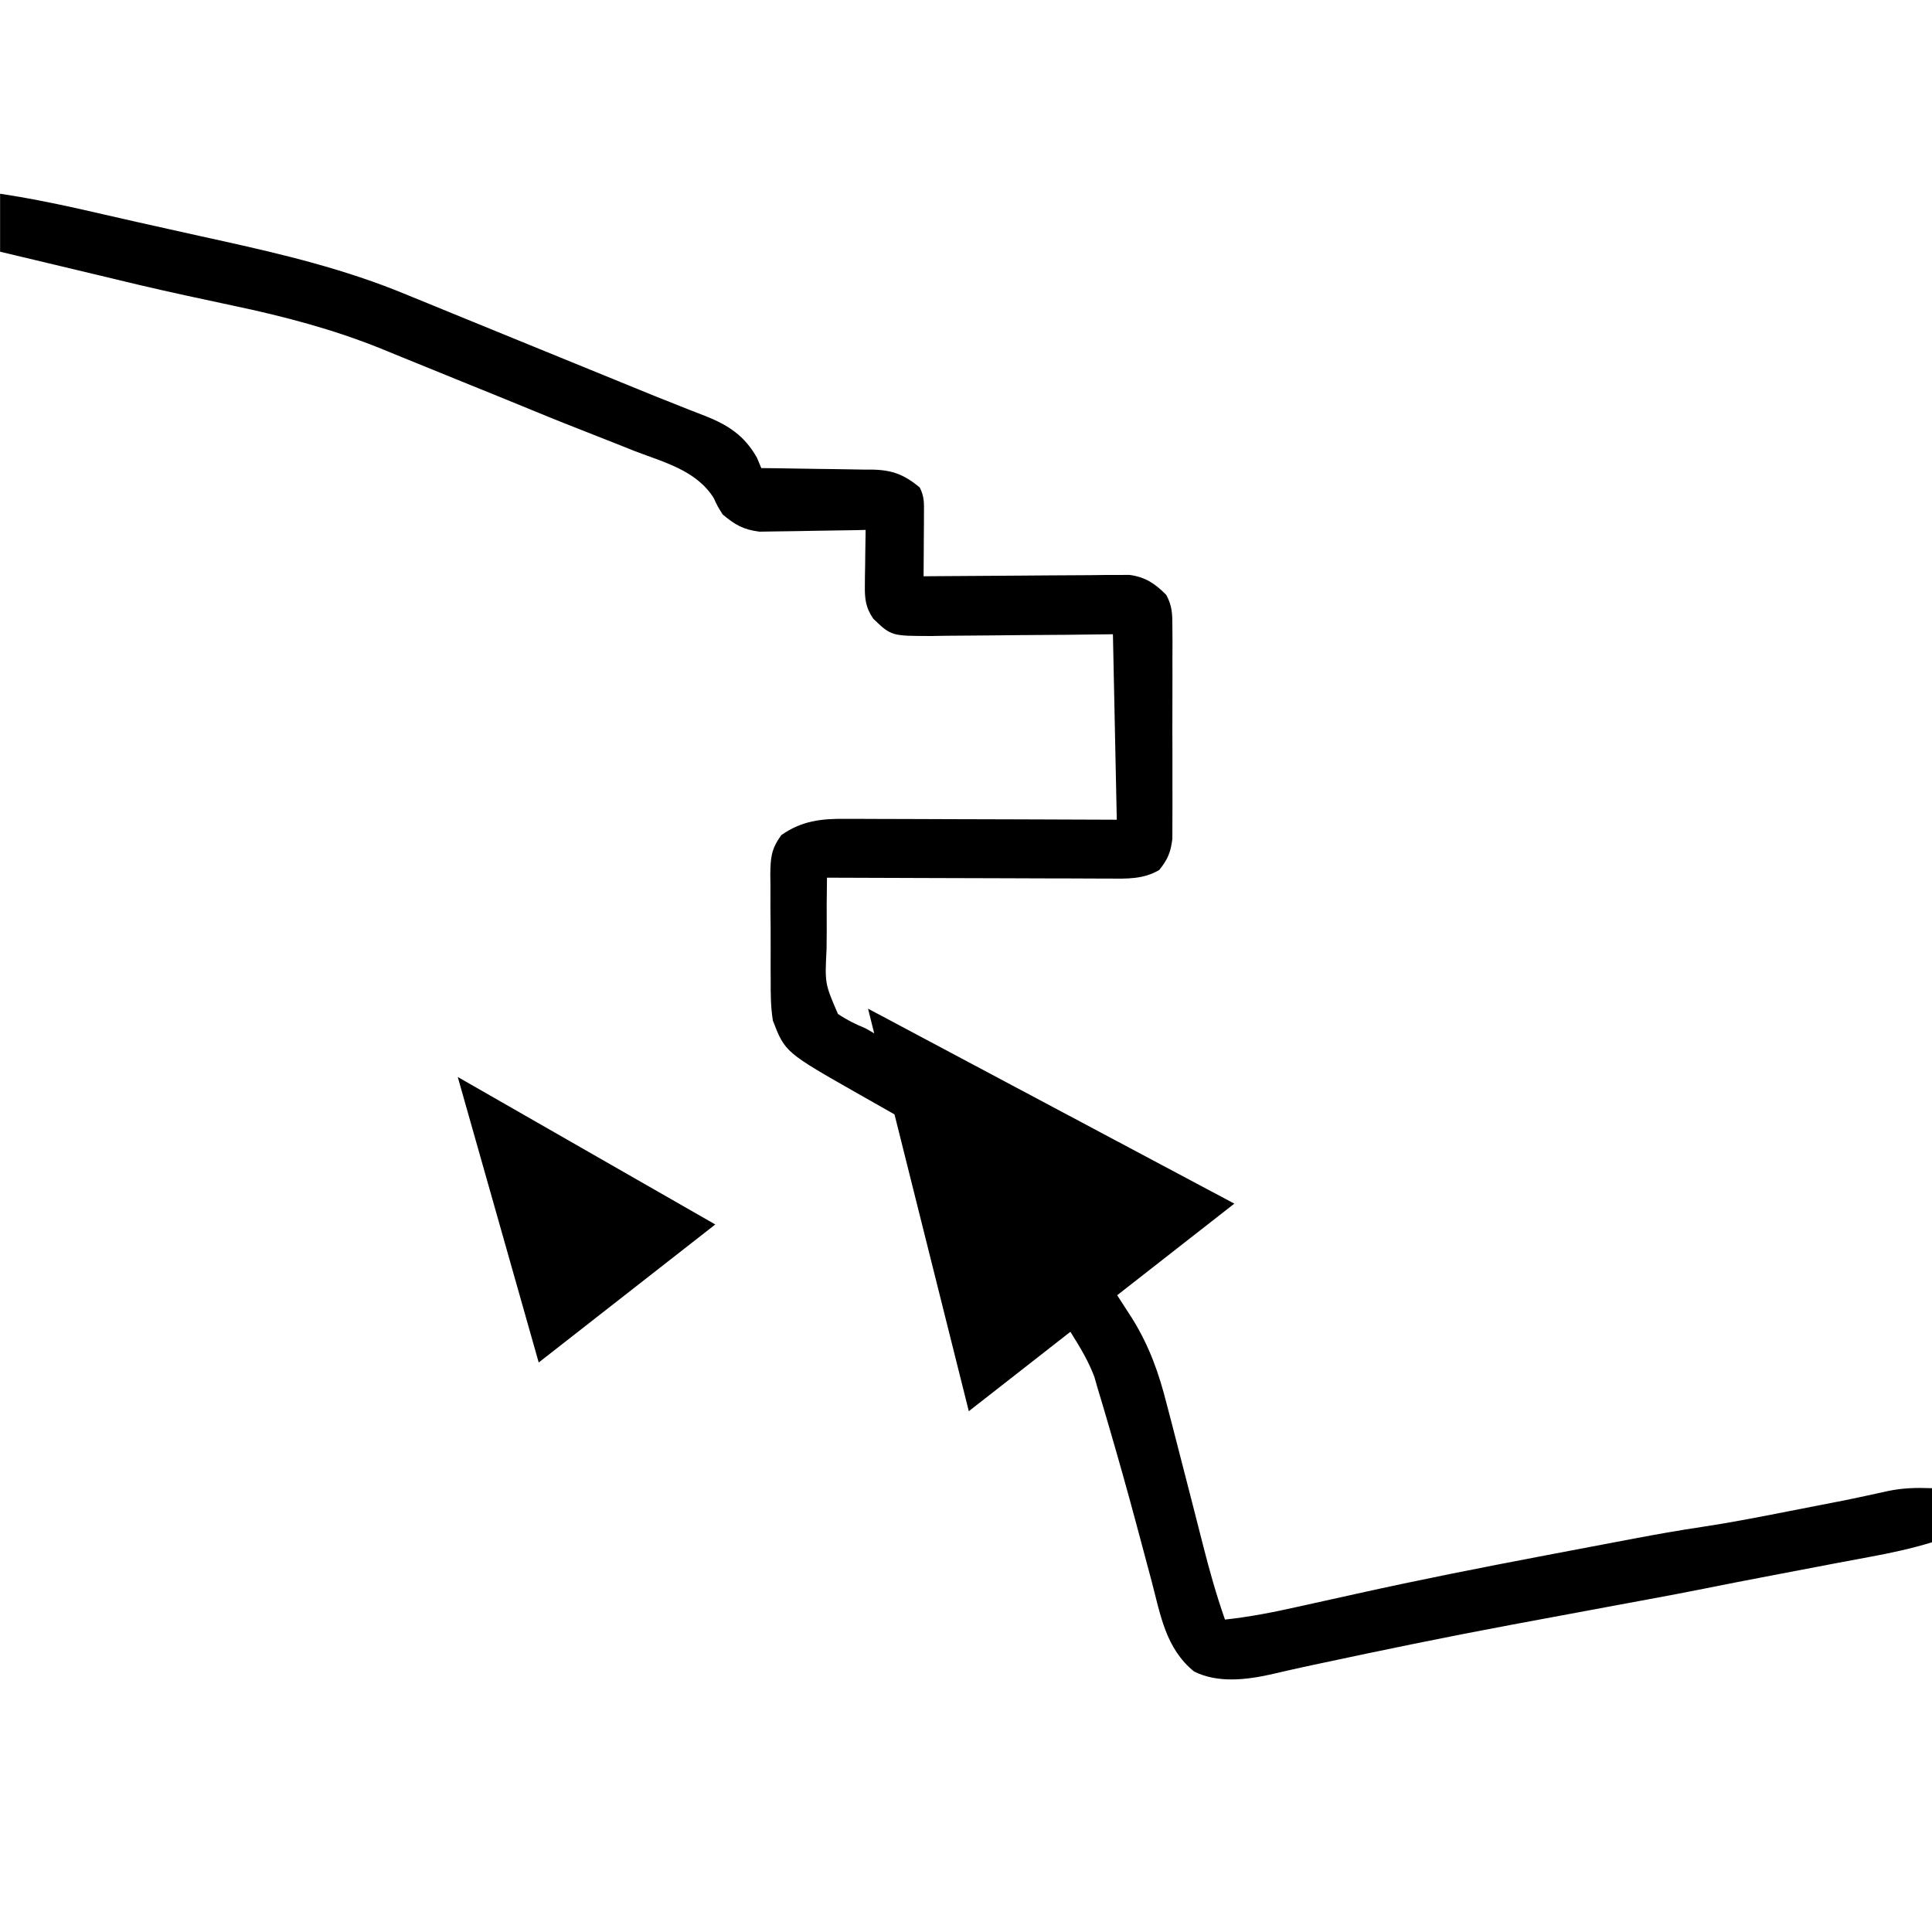 <?xml version="1.0" encoding="utf-8"?>
<svg xmlns="http://www.w3.org/2000/svg" viewBox="0 0 500 500" xmlns:bx="https://boxy-svg.com">
  <path d="M 0.023 50.143 C 9.122 51.496 18.003 53.449 26.96 55.522 C 32.537 56.811 38.122 58.058 43.71 59.296 C 46.352 59.883 48.993 60.47 51.634 61.058 C 53.364 61.442 55.094 61.824 56.824 62.205 C 73.3 65.832 89.468 69.717 105.085 76.206 C 106.968 76.973 108.852 77.741 110.735 78.508 C 112.866 79.378 114.994 80.253 117.122 81.13 C 122.828 83.477 128.543 85.802 134.257 88.128 C 154.601 96.412 154.601 96.412 162.652 99.72 C 167.114 101.553 171.58 103.37 176.071 105.129 C 176.846 105.437 177.621 105.745 178.42 106.061 C 179.829 106.62 181.241 107.17 182.657 107.708 C 188.586 110.076 192.703 112.811 195.898 118.456 C 196.269 119.343 196.64 120.23 197.023 121.143 C 198.052 121.153 199.08 121.162 200.14 121.172 C 203.976 121.212 207.811 121.278 211.647 121.351 C 213.303 121.379 214.96 121.4 216.616 121.414 C 219.005 121.436 221.392 121.483 223.781 121.534 C 224.515 121.535 225.25 121.537 226.007 121.538 C 231.117 121.682 234.084 122.916 238.023 126.143 C 239.249 128.596 239.137 130.194 239.12 132.933 C 239.117 133.874 239.114 134.815 239.111 135.784 C 239.102 136.769 239.094 137.754 239.085 138.768 C 239.081 139.761 239.076 140.754 239.072 141.776 C 239.06 144.232 239.043 146.688 239.023 149.143 C 240.058 149.133 240.058 149.133 241.115 149.123 C 248.301 149.057 255.487 149.012 262.674 148.979 C 265.356 148.965 268.038 148.944 270.72 148.917 C 274.575 148.881 278.429 148.864 282.284 148.851 C 283.484 148.835 284.683 148.82 285.918 148.804 C 287.039 148.803 288.16 148.803 289.314 148.803 C 290.298 148.796 291.282 148.79 292.295 148.783 C 296.416 149.328 298.913 151.028 301.811 153.94 C 303.427 156.879 303.404 159.045 303.411 162.393 C 303.42 163.658 303.43 164.923 303.44 166.226 C 303.434 167.604 303.428 168.981 303.421 170.358 C 303.423 171.776 303.426 173.193 303.43 174.61 C 303.434 177.578 303.428 180.546 303.414 183.514 C 303.397 187.312 303.407 191.109 303.425 194.906 C 303.435 197.833 303.432 200.759 303.424 203.685 C 303.422 205.085 303.425 206.485 303.432 207.885 C 303.439 209.844 303.425 211.804 303.411 213.764 C 303.408 214.878 303.406 215.992 303.404 217.139 C 302.964 220.604 302.207 222.424 300.023 225.143 C 295.917 227.58 291.664 227.416 287.02 227.371 C 286.229 227.371 285.438 227.371 284.623 227.371 C 282.021 227.37 279.418 227.354 276.816 227.339 C 275.007 227.335 273.198 227.332 271.389 227.33 C 266.636 227.323 261.884 227.303 257.131 227.281 C 252.278 227.26 247.425 227.251 242.572 227.241 C 233.055 227.22 223.539 227.186 214.023 227.143 C 213.943 231.735 213.922 236.321 213.956 240.913 C 213.959 242.473 213.946 244.032 213.916 245.592 C 213.459 254.54 213.459 254.54 216.862 262.406 C 219.189 263.977 221.428 265.082 224.023 266.143 C 225.161 266.801 226.299 267.458 227.472 268.135 C 228.541 268.71 229.609 269.285 230.71 269.878 C 231.916 270.541 233.122 271.205 234.327 271.87 C 236.172 272.884 238.019 273.891 239.875 274.883 C 251.205 280.953 259.167 288.44 265.898 299.456 C 266.815 300.915 267.735 302.374 268.656 303.831 C 269.171 304.651 269.687 305.471 270.219 306.315 C 272.349 309.654 274.521 312.963 276.702 316.268 C 277.325 317.213 277.325 317.213 277.96 318.177 C 279.639 320.724 281.319 323.27 283.003 325.814 C 285.708 329.904 288.379 334.014 291.023 338.143 C 291.681 339.163 292.34 340.182 293.019 341.232 C 297.446 348.385 299.918 355.322 301.96 363.456 C 302.449 365.308 302.449 365.308 302.947 367.197 C 303.815 370.49 304.661 373.788 305.499 377.088 C 306.572 381.3 307.66 385.508 308.746 389.716 C 309.612 393.076 310.474 396.437 311.321 399.801 C 312.984 406.352 314.78 412.767 317.023 419.143 C 323.324 418.465 329.404 417.277 335.585 415.893 C 336.593 415.672 337.6 415.45 338.638 415.221 C 342.705 414.326 346.77 413.423 350.835 412.517 C 367.147 408.889 383.524 405.652 399.941 402.539 C 402.068 402.135 404.195 401.73 406.321 401.325 C 409.906 400.642 413.492 399.962 417.078 399.285 C 419.078 398.907 421.078 398.527 423.077 398.148 C 428.811 397.071 434.54 396.044 440.312 395.19 C 447.882 394.055 455.381 392.588 462.89 391.112 C 465.283 390.642 467.676 390.175 470.07 389.71 C 479.231 387.929 479.231 387.929 488.347 385.933 C 492.416 385.059 495.879 384.993 500.023 385.143 C 500.023 389.763 500.023 394.383 500.023 399.143 C 494.63 400.782 489.25 401.939 483.71 402.956 C 481.853 403.303 479.997 403.651 478.14 403.999 C 477.156 404.182 476.172 404.366 475.158 404.555 C 469.547 405.608 463.941 406.689 458.335 407.768 C 457.262 407.974 456.188 408.18 455.082 408.393 C 454.048 408.591 453.014 408.79 451.948 408.995 C 451.045 409.169 450.142 409.342 449.211 409.521 C 446.554 410.04 443.899 410.57 441.244 411.105 C 436.355 412.084 431.457 413.008 426.554 413.913 C 424.761 414.245 422.969 414.577 421.177 414.909 C 420.253 415.08 419.33 415.251 418.379 415.427 C 409.926 416.992 401.474 418.568 393.023 420.143 C 392.325 420.273 391.628 420.403 390.909 420.537 C 374.287 423.638 357.74 427.052 341.206 430.593 C 339.956 430.86 338.705 431.128 337.416 431.404 C 334.585 432.021 331.763 432.668 328.941 433.327 C 322.479 434.765 315.126 435.632 309.023 432.581 C 301.665 426.603 300.341 417.944 298.023 409.143 C 296.922 405.017 295.816 400.893 294.71 396.768 C 294.414 395.66 294.117 394.552 293.812 393.411 C 291.697 385.546 289.493 377.711 287.21 369.893 C 286.92 368.9 286.631 367.907 286.332 366.884 C 285.572 364.3 284.813 361.718 284.023 359.143 C 283.761 358.22 283.5 357.297 283.23 356.346 C 281.679 352.233 279.539 348.704 277.218 344.983 C 276.736 344.202 276.253 343.421 275.756 342.617 C 270.059 333.475 263.984 324.591 257.898 315.706 C 256.196 313.22 254.496 310.734 252.801 308.244 C 251.759 306.715 250.714 305.187 249.665 303.663 C 249.201 302.98 248.736 302.298 248.257 301.595 C 247.643 300.7 247.643 300.7 247.018 299.788 C 246.023 298.143 246.023 298.143 245.023 295.143 C 243.384 294.41 241.71 293.757 240.023 293.143 C 236.008 291.009 232.068 288.745 228.122 286.486 C 226.23 285.405 224.333 284.332 222.435 283.261 C 203.186 272.325 203.186 272.325 200.023 264.143 C 199.46 260.686 199.438 257.29 199.456 253.792 C 199.45 252.815 199.444 251.838 199.438 250.831 C 199.43 248.775 199.434 246.72 199.446 244.664 C 199.46 241.521 199.426 238.38 199.388 235.237 C 199.387 233.235 199.389 231.232 199.394 229.229 C 199.381 228.293 199.367 227.356 199.354 226.391 C 199.417 221.981 199.554 219.795 202.187 216.138 C 207.487 212.41 212.525 211.852 218.864 211.916 C 219.626 211.916 220.387 211.916 221.172 211.916 C 223.672 211.917 226.171 211.932 228.671 211.948 C 230.411 211.952 232.152 211.955 233.892 211.957 C 238.459 211.964 243.026 211.984 247.593 212.006 C 253.079 212.03 258.566 212.039 264.053 212.051 C 272.376 212.07 280.699 212.109 289.023 212.143 C 288.693 196.303 288.363 180.463 288.023 164.143 C 282.063 164.213 282.063 164.213 275.984 164.284 C 272.131 164.315 268.279 164.34 264.427 164.363 C 261.751 164.381 259.076 164.411 256.401 164.445 C 252.554 164.494 248.706 164.516 244.859 164.534 C 243.665 164.555 242.471 164.575 241.241 164.597 C 230.673 164.6 230.673 164.6 226.023 160.143 C 224.04 157.283 223.781 155.035 223.827 151.597 C 223.837 150.33 223.837 150.33 223.847 149.038 C 223.872 147.729 223.872 147.729 223.898 146.393 C 223.907 145.505 223.916 144.617 223.925 143.702 C 223.949 141.516 223.981 139.33 224.023 137.143 C 223.115 137.164 222.207 137.185 221.272 137.207 C 217.884 137.275 214.496 137.325 211.108 137.363 C 209.645 137.383 208.182 137.41 206.72 137.445 C 204.61 137.494 202.501 137.517 200.39 137.534 C 199.123 137.555 197.855 137.576 196.55 137.598 C 192.338 137.055 190.264 135.852 187.023 133.143 C 185.711 131.043 185.711 131.043 184.691 128.854 C 180.193 121.744 171.843 119.637 164.335 116.768 C 162.702 116.12 161.069 115.47 159.438 114.816 C 156.166 113.51 152.889 112.218 149.606 110.939 C 144.501 108.947 139.434 106.871 134.368 104.782 C 130.07 103.012 125.761 101.273 121.452 99.532 C 118.364 98.282 115.279 97.023 112.195 95.762 C 109.519 94.669 106.84 93.583 104.161 92.498 C 102.287 91.737 100.416 90.969 98.545 90.201 C 86.148 85.199 73.549 81.899 60.491 79.136 C 56.981 78.393 53.475 77.633 49.968 76.874 C 49.278 76.725 48.588 76.576 47.877 76.422 C 39.742 74.659 31.651 72.724 23.563 70.758 C 18.782 69.601 13.996 68.468 9.21 67.331 C 7.433 66.908 5.655 66.485 3.878 66.061 C 2.606 65.759 1.334 65.456 0.023 65.143 C 0.023 60.193 0.023 55.243 0.023 50.143 Z" style="stroke-width: 1; filter: none;"/>
  <path d="M 461.237 60.817 L 504.071 157.206 L 418.403 157.206 L 461.237 60.817 Z" bx:shape="triangle 418.403 60.817 85.668 96.389 0.5 0 1@696edcf4" style="stroke: rgb(0, 0, 0); paint-order: stroke; stroke-width: 1; fill-rule: nonzero; filter: none;" transform="matrix(0.788, -0.616, 0.616, 0.788, -175.514, 498.209)"/>
  <path d="M 304.216 43.714 L 332.468 112.995 L 275.964 112.995 L 304.216 43.714 Z" bx:shape="triangle 275.964 43.714 56.504 69.281 0.5 0 1@286d93ac" style="stroke: rgb(0, 0, 0); paint-order: stroke; transform-box: fill-box; transform-origin: 50% 50%;" transform="matrix(0.788, -0.616, 0.616, 0.788, -46.368, 225.715)"/>
</svg>